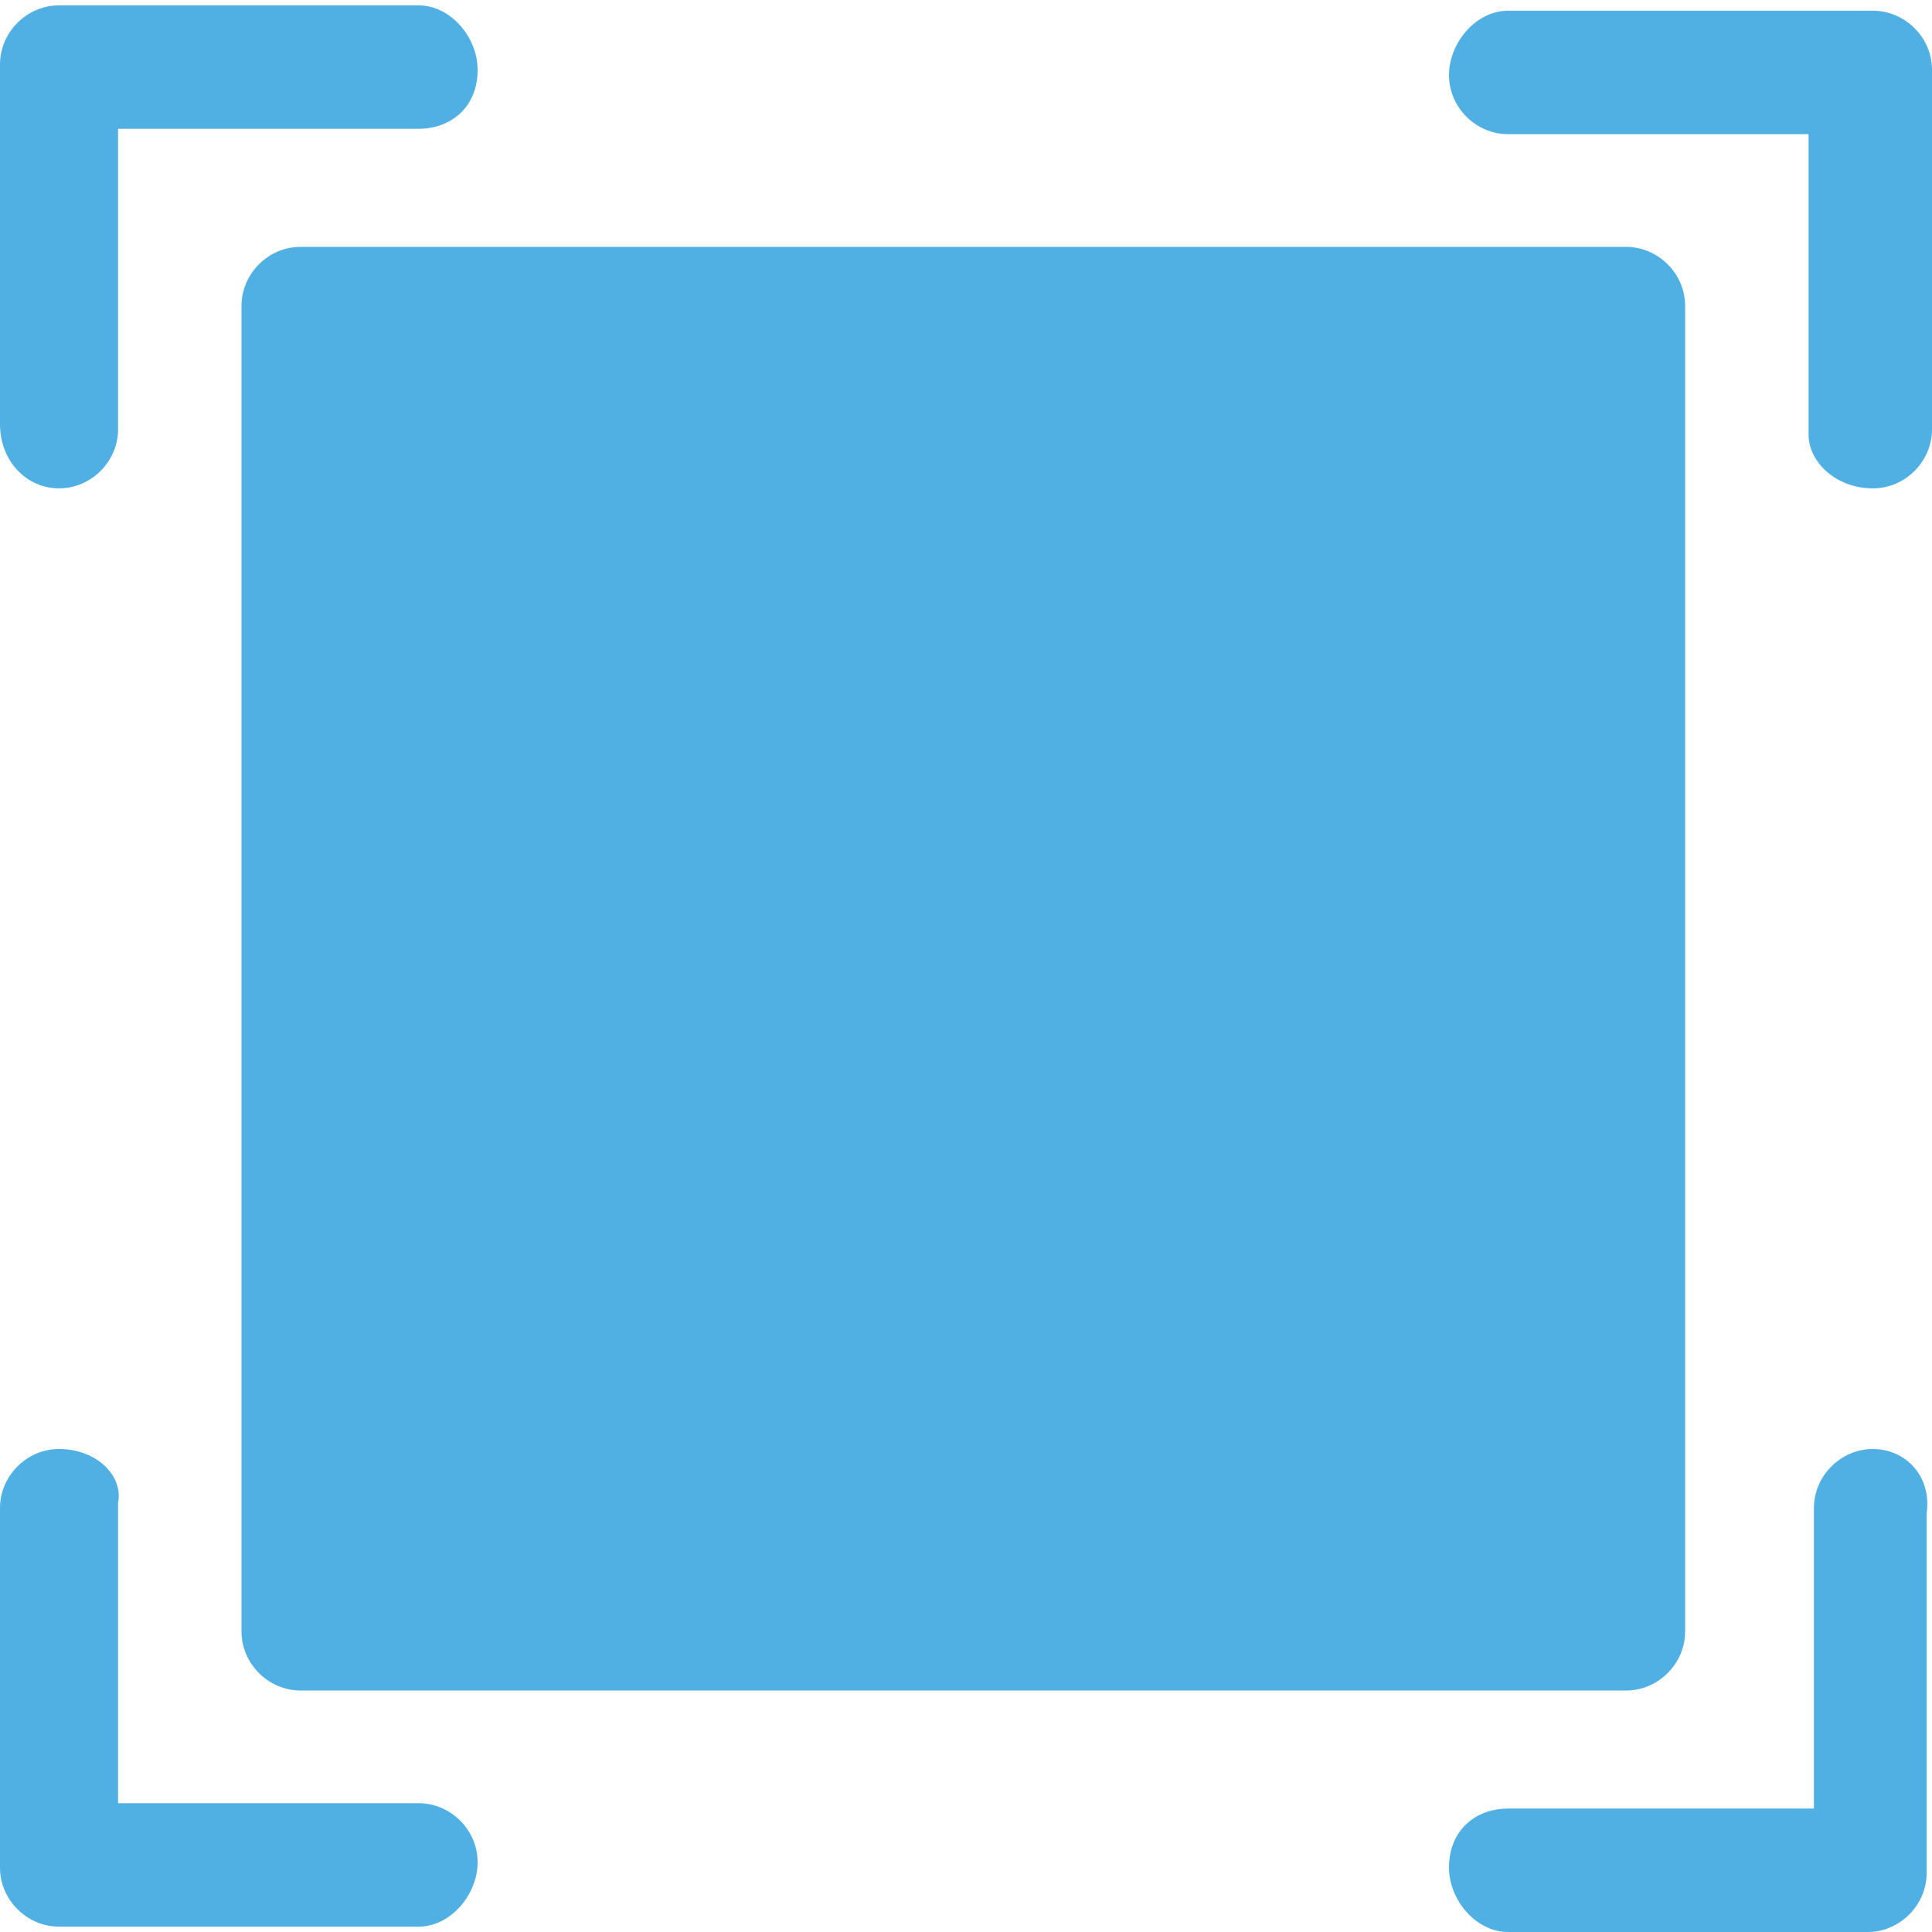 <?xml version="1.0" encoding="utf-8"?>
<!-- Generator: Adobe Illustrator 21.0.0, SVG Export Plug-In . SVG Version: 6.00 Build 0)  -->
<svg version="1.0" id="图层_1" xmlns="http://www.w3.org/2000/svg" xmlns:xlink="http://www.w3.org/1999/xlink" x="0px" y="0px"
	 viewBox="0 0 36 36" style="enable-background:new 0 0 36 36;" xml:space="preserve">
<style type="text/css">
	.st0{fill:#50B0E4;}
	.st1{fill:none;}
</style>
<path class="st0" d="M4.5,5.7v24.7c0,0.6,0.5,1.1,1.1,1.1h24.7c0.6,0,1.1-0.5,1.1-1.1V5.7c0-0.6-0.5-1.1-1.1-1.1H5.6
	C5,4.6,4.5,5.1,4.5,5.7L4.5,5.7z"/>
<path class="st0" d="M1.1,9.1c0.6,0,1.1-0.5,1.1-1.1V2.4h5.6c0.6,0,1.1-0.4,1.1-1.1c0-0.6-0.5-1.2-1.1-1.2H1.1C0.5,0.1,0,0.6,0,1.2
	v6.7C0,8.6,0.5,9.1,1.1,9.1L1.1,9.1z"/>
<path class="st0" d="M34.9,9.1C35.5,9.1,36,8.6,36,8V1.3c0-0.6-0.5-1.1-1.1-1.1h-6.8c-0.6,0-1.1,0.6-1.1,1.2c0,0.6,0.5,1.1,1.1,1.1
	h5.6v5.6C33.7,8.6,34.2,9.1,34.9,9.1L34.9,9.1z"/>
<path class="st0" d="M1.1,27C0.5,27,0,27.5,0,28.1v6.7c0,0.6,0.5,1.1,1.1,1.1h6.7c0.6,0,1.1-0.6,1.1-1.2s-0.5-1.1-1.1-1.1H2.2V28
	C2.3,27.5,1.8,27,1.1,27L1.1,27z"/>
<rect y="0" class="st1" width="36" height="36"/>
<path class="st0" d="M34.9,27c-0.6,0-1.1,0.5-1.1,1.1v5.6h-5.7c-0.6,0-1.1,0.4-1.1,1.1c0,0.6,0.5,1.2,1.1,1.2h6.7
	c0.6,0,1.1-0.5,1.1-1.1v-6.7C36,27.5,35.5,27,34.9,27L34.9,27z"/>
</svg>
